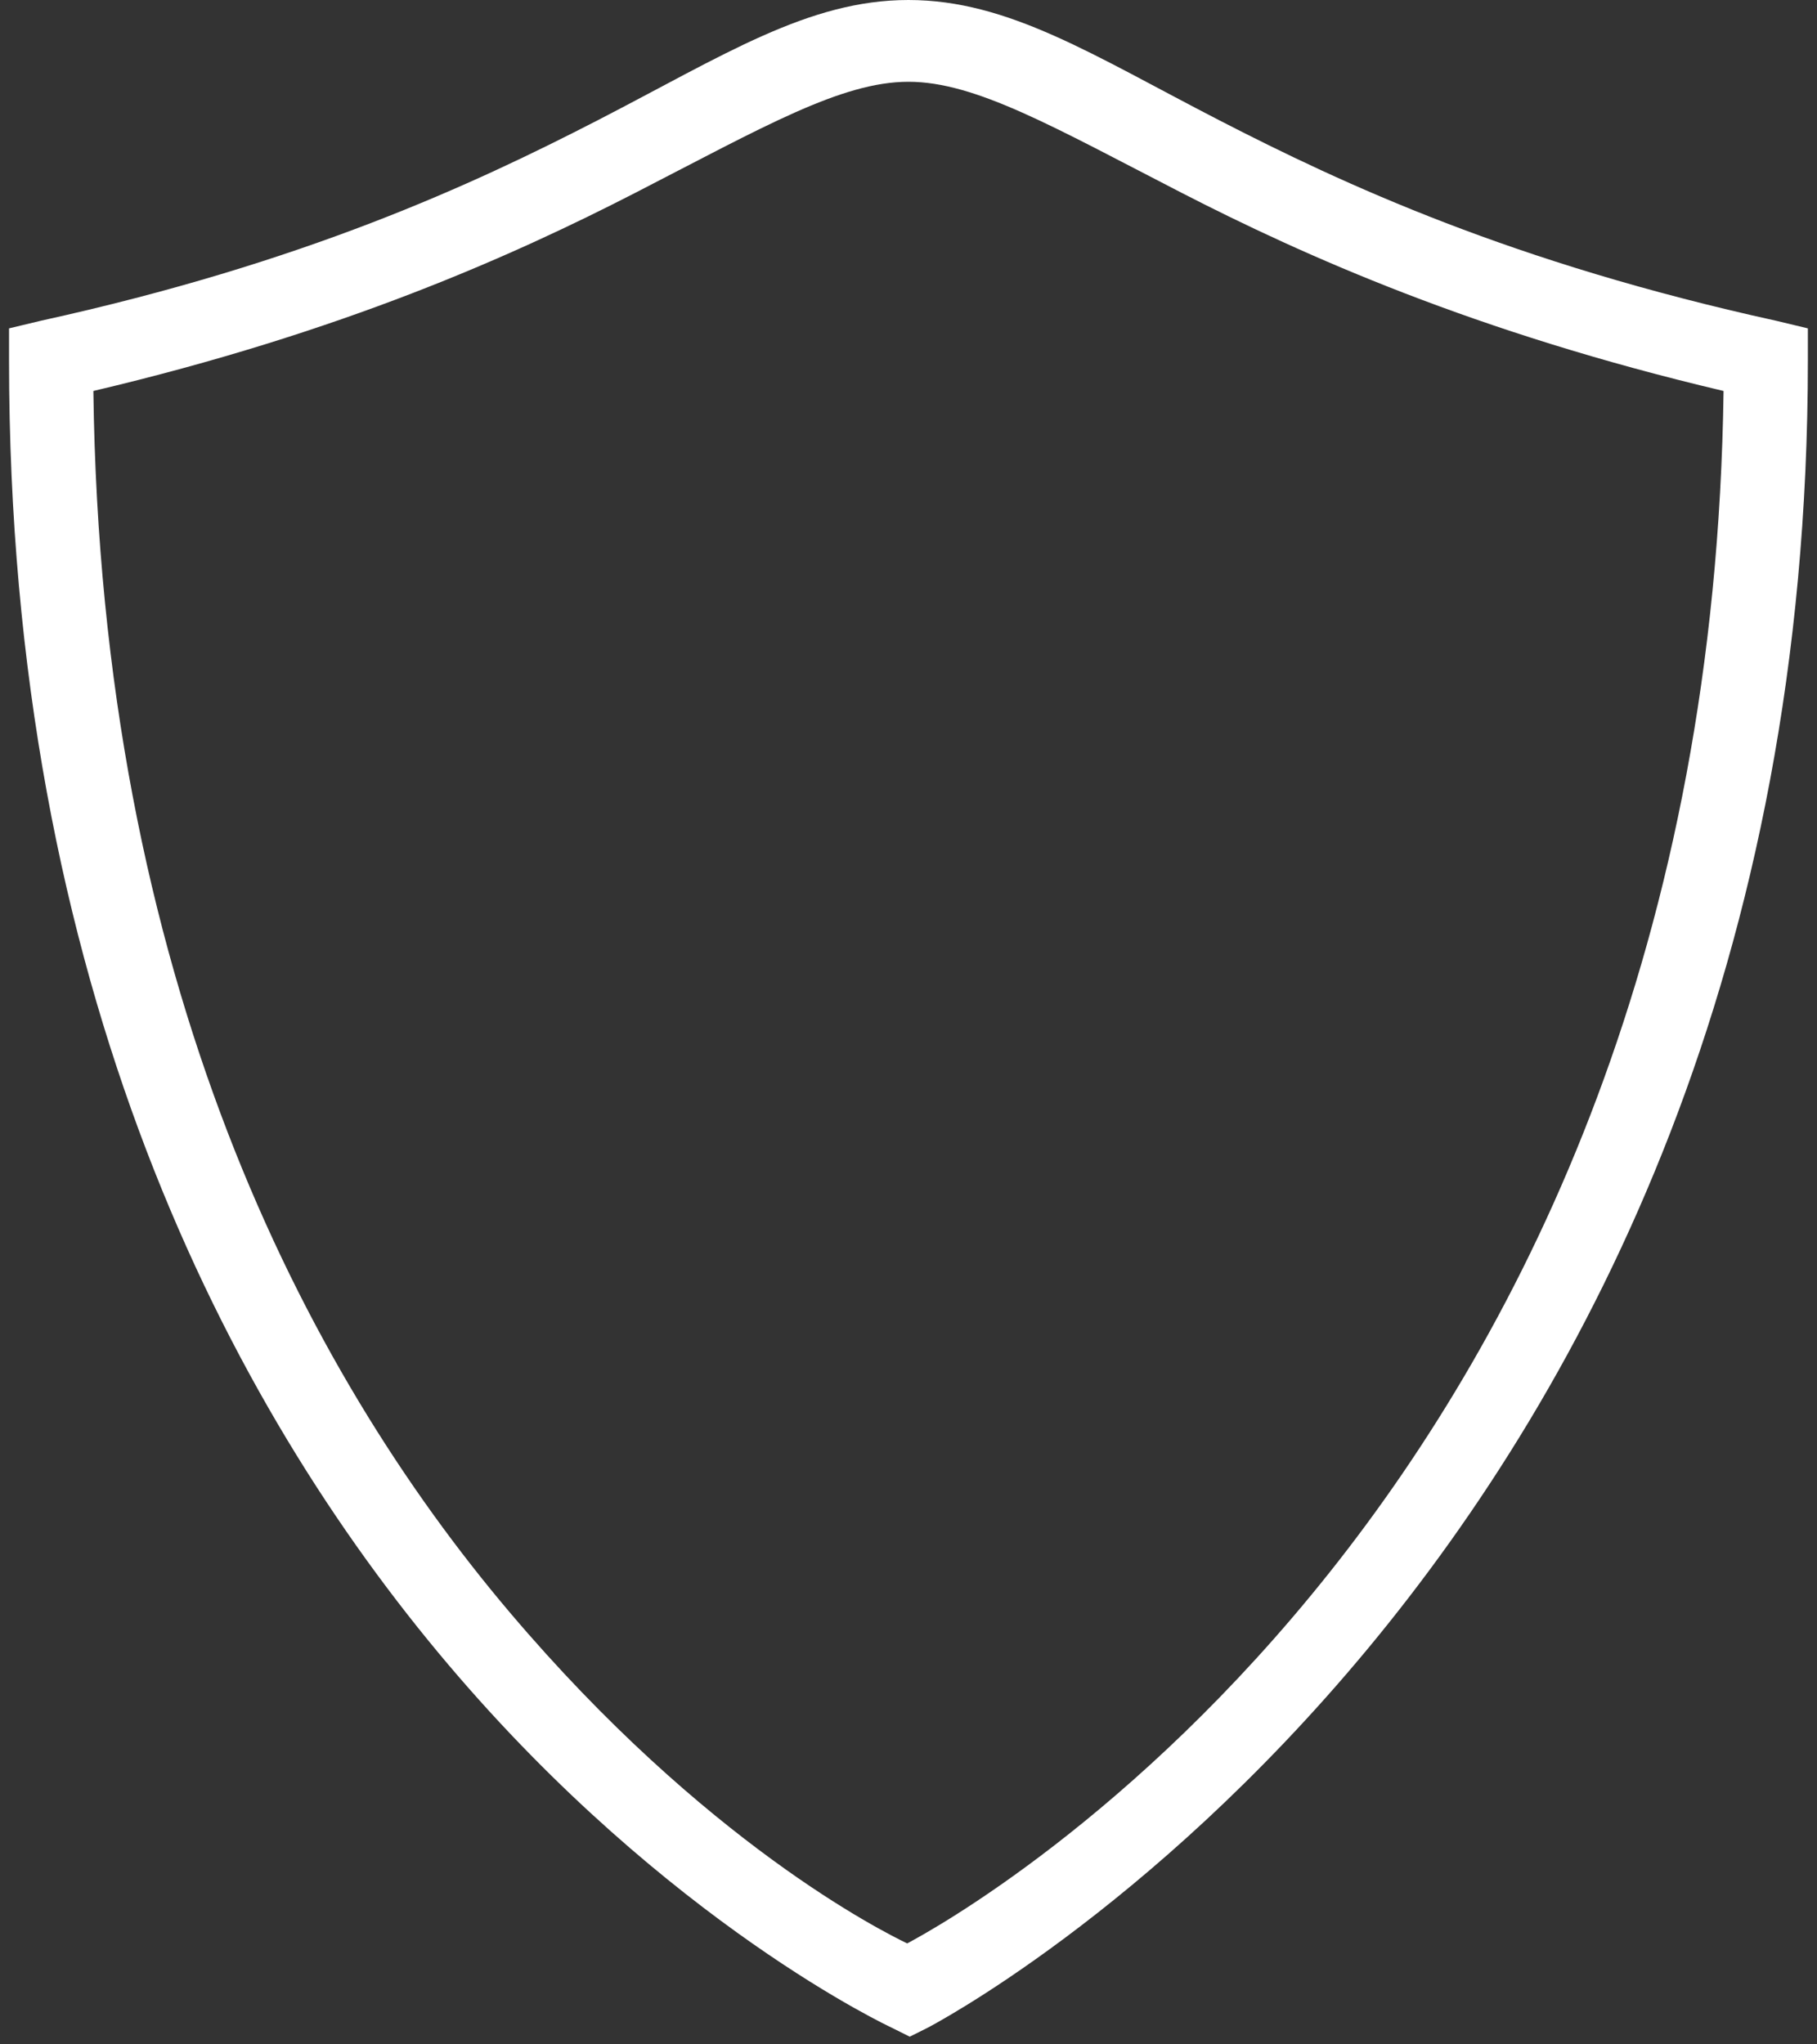 <svg width="80" height="90" viewBox="0 0 80 90" fill="none" xmlns="http://www.w3.org/2000/svg">
<rect x="0" y="0" width="80" height="90" fill="#333333" stroke="none"/>
<path d="M39.998 0C35.583 0 31.856 2.44 26.33 5.287C20.803 8.135 13.385 11.573 1.805 14.119L0.398 14.456V15.863C0.398 43.439 10.066 61.868 19.748 73.294C29.43 84.719 39.267 89.269 39.267 89.269L40.055 89.662L40.842 89.269C40.842 89.269 79.598 69.244 79.598 15.863V14.456L78.192 14.119C66.612 11.573 59.194 8.135 53.667 5.287C48.141 2.44 44.414 0 39.998 0ZM39.998 3.6C42.959 3.6 46.39 5.59 52.036 8.494C57.401 11.25 64.945 14.632 75.886 17.212C75.225 66.023 42.255 84.333 39.942 85.556C38.824 85.015 31.034 81.12 22.448 70.987C13.399 60.307 4.441 43.13 4.111 17.212C15.052 14.632 22.596 11.25 27.961 8.494C33.607 5.59 37.038 3.6 39.998 3.6Z" fill="white"/>
</svg>
